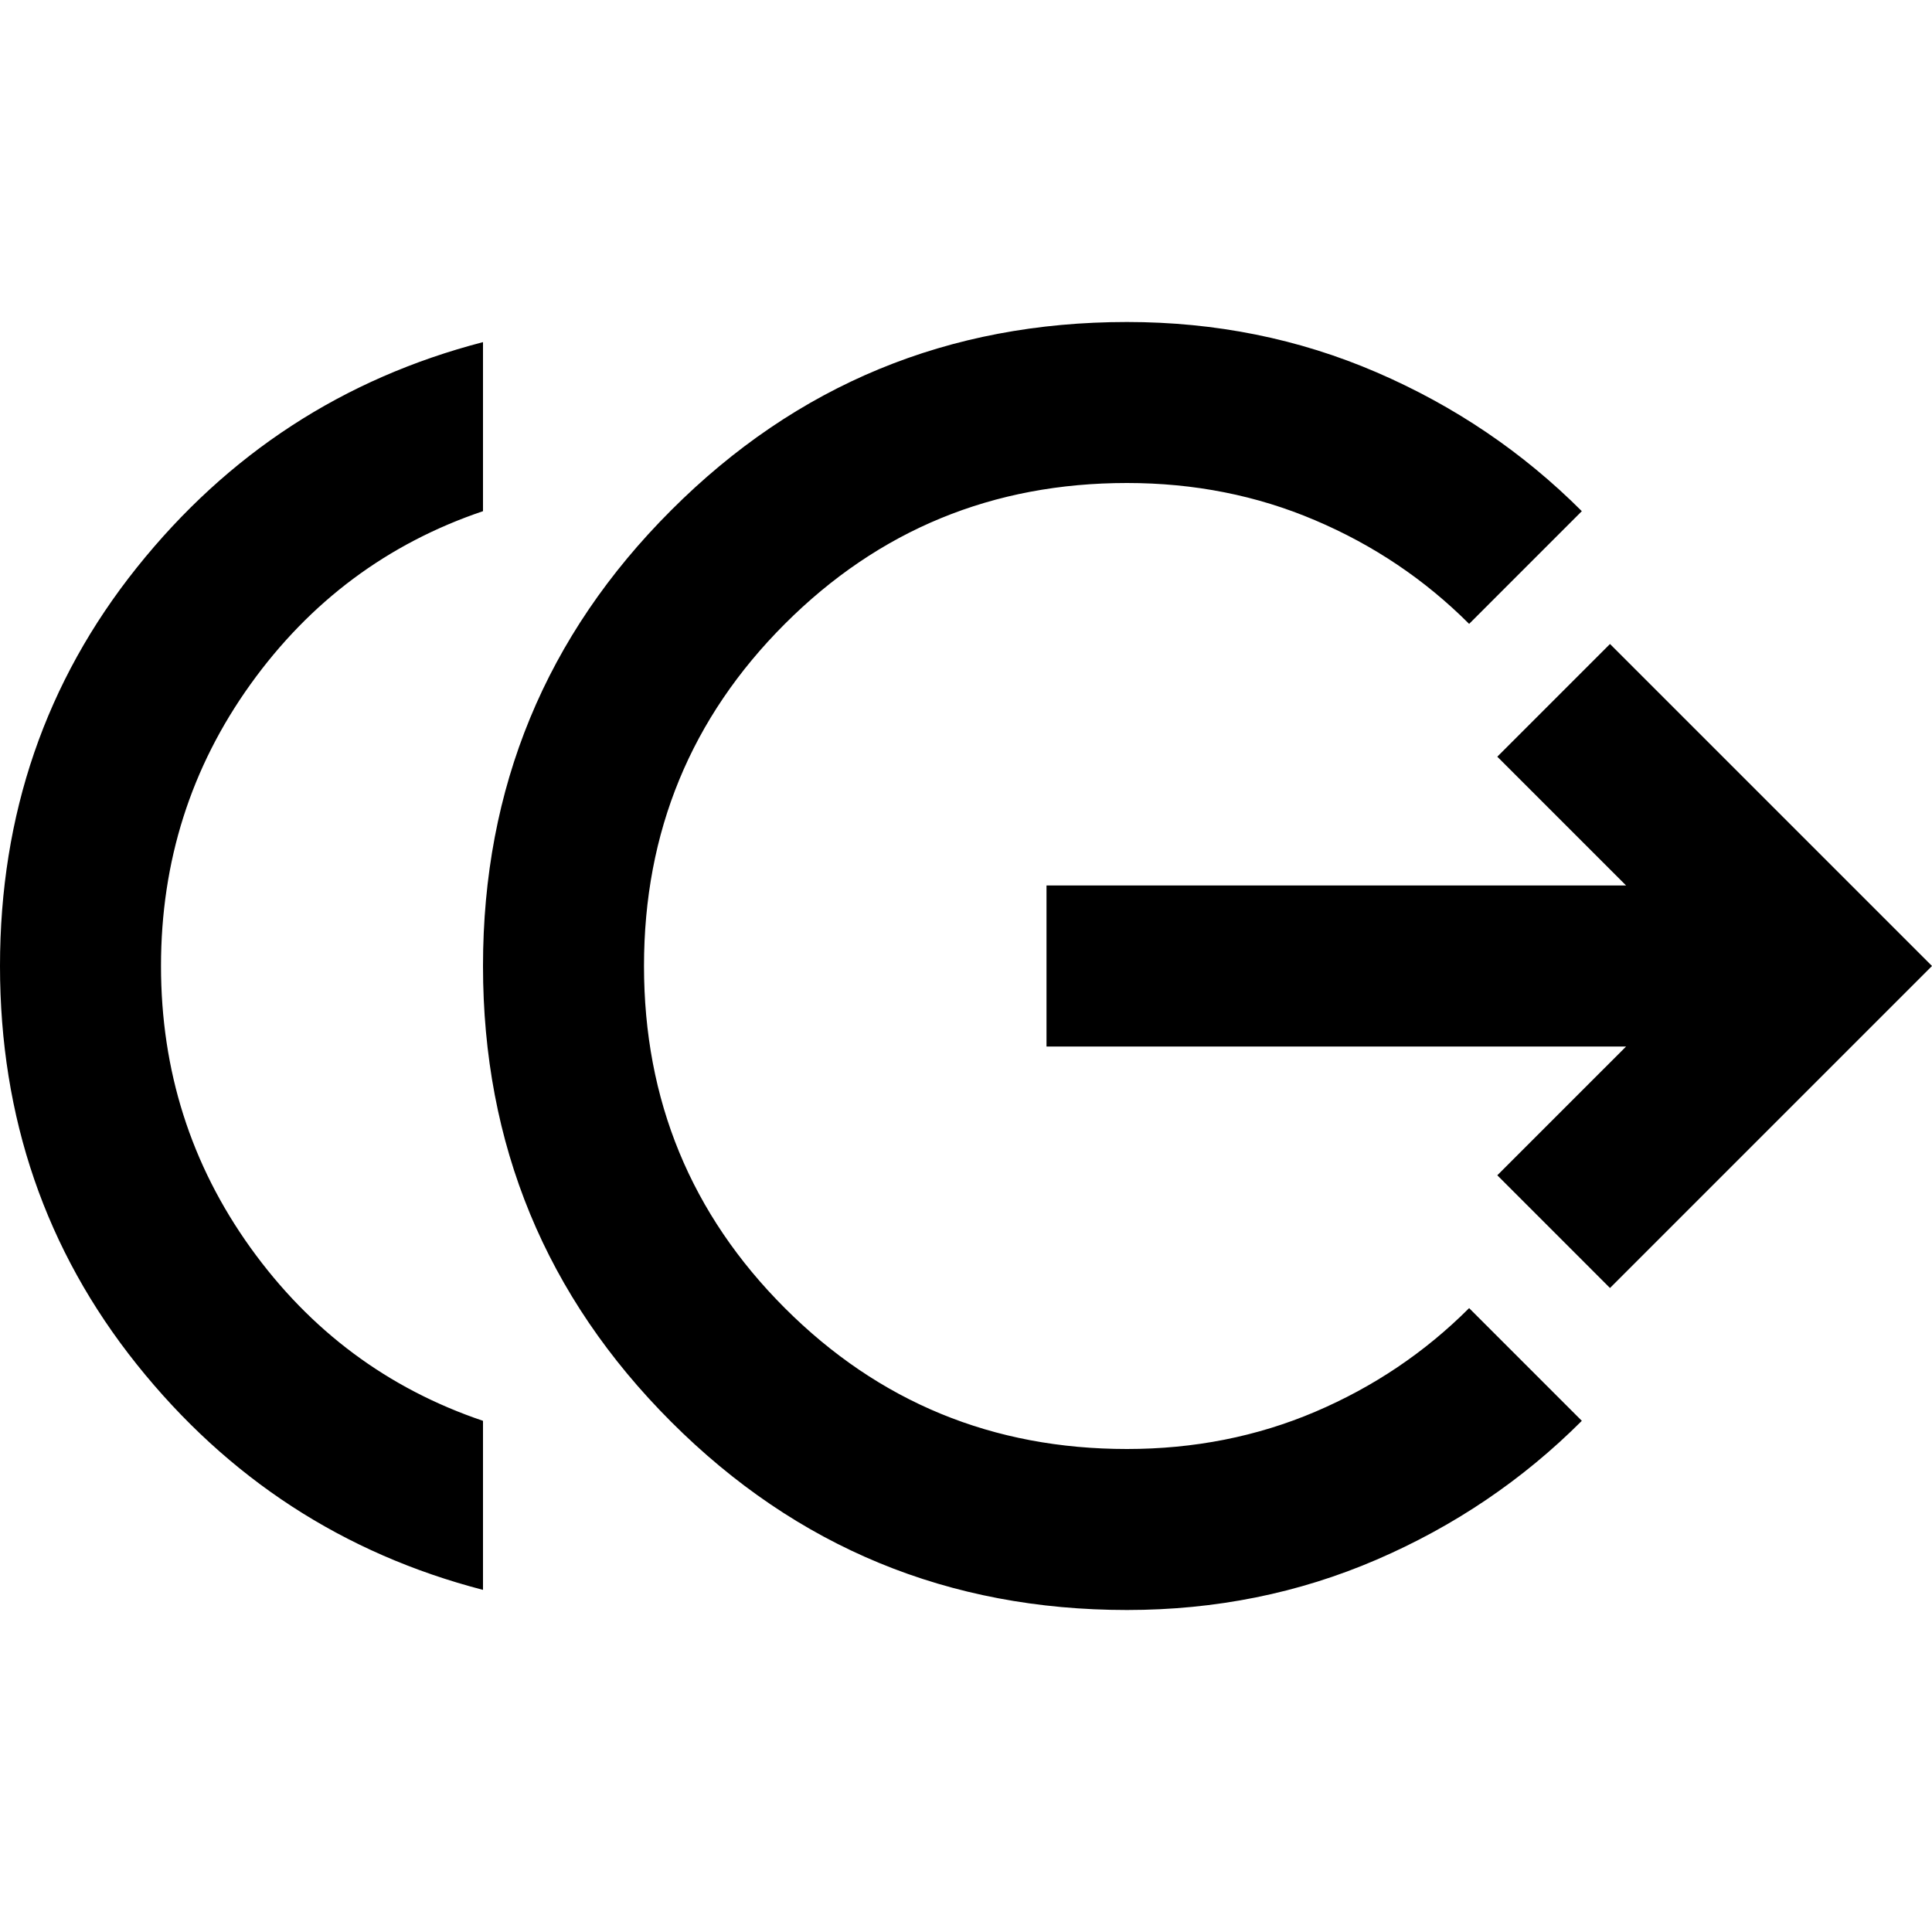 <svg width="24" height="24" viewBox="0 0 24 24" fill="none" xmlns="http://www.w3.org/2000/svg">
	<path d="M6 19.75C4.267 19.3 2.833 18.367 1.7 16.95C0.567 15.533 0 13.883 0 12C0 10.117 0.567 8.467 1.7 7.05C2.833 5.633 4.267 4.7 6 4.25V6.35C4.817 6.75 3.854 7.467 3.112 8.5C2.371 9.533 2 10.7 2 12C2 13.3 2.371 14.467 3.112 15.5C3.854 16.533 4.817 17.25 6 17.65V19.75ZM14 20C11.783 20 9.896 19.221 8.338 17.663C6.779 16.104 6 14.217 6 12C6 9.783 6.779 7.896 8.338 6.338C9.896 4.779 11.783 4 14 4C15.1 4 16.133 4.208 17.1 4.625C18.067 5.042 18.917 5.617 19.65 6.35L18.25 7.75C17.7 7.2 17.062 6.771 16.337 6.463C15.613 6.154 14.833 6 14 6C12.333 6 10.917 6.583 9.75 7.75C8.583 8.917 8 10.333 8 12C8 13.667 8.583 15.083 9.75 16.25C10.917 17.417 12.333 18 14 18C14.833 18 15.613 17.846 16.337 17.538C17.062 17.229 17.7 16.8 18.25 16.25L19.65 17.65C18.917 18.383 18.067 18.958 17.1 19.375C16.133 19.792 15.1 20 14 20ZM20 16L18.6 14.6L20.2 13H13V11H20.2L18.6 9.4L20 8L24 12L20 16Z" fill="currentColor"/>
</svg>
